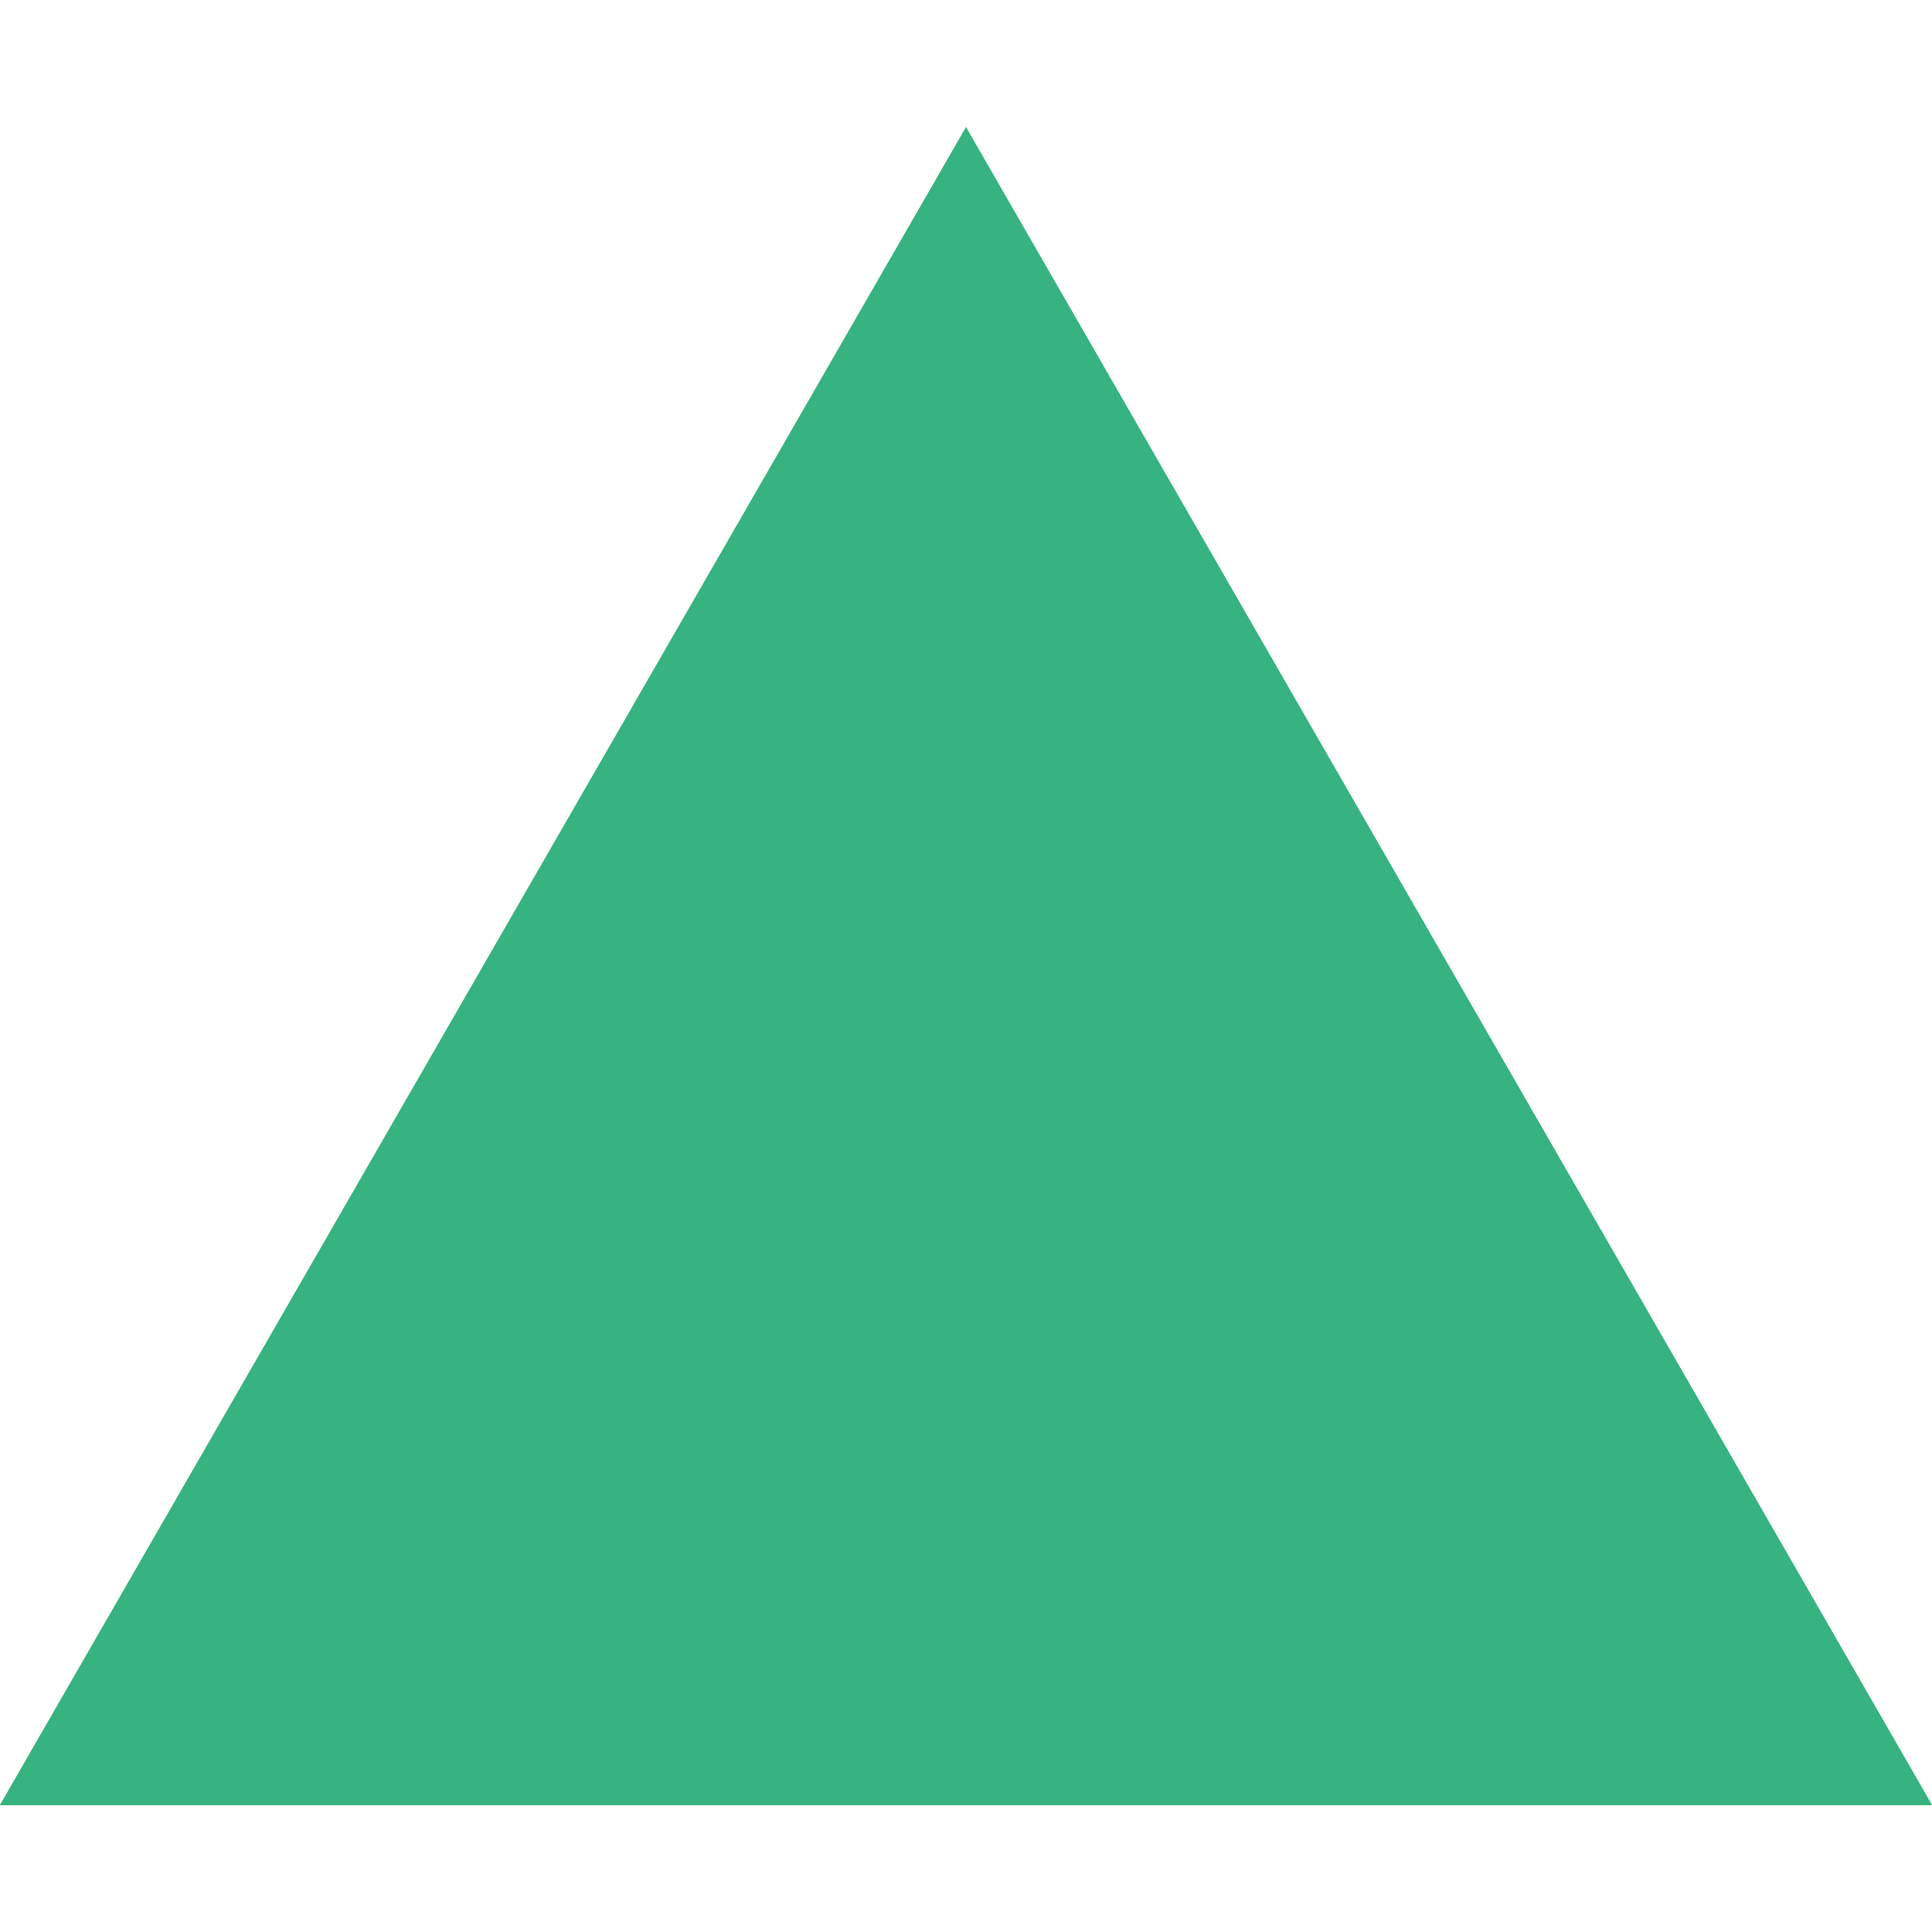 <svg width="16" height="16" viewBox="0 0 16 16" fill="none" xmlns="http://www.w3.org/2000/svg">
<g clip-path="url(#clip0_4410_10672)">
<path fill-rule="evenodd" clip-rule="evenodd" d="M16 14.949L8 1.054L0 14.949L16 14.949Z" fill="#36B37E"/>
<path fill-rule="evenodd" clip-rule="evenodd" d="M16 14.949L8 1.054L0 14.949L16 14.949Z" fill="#36B37E"/>
</g>
<defs>
<clipPath id="clip0_4410_10672">
<rect width="16" height="16" fill="white" transform="translate(16 16.002) rotate(-180)"/>
</clipPath>
</defs>
</svg>
